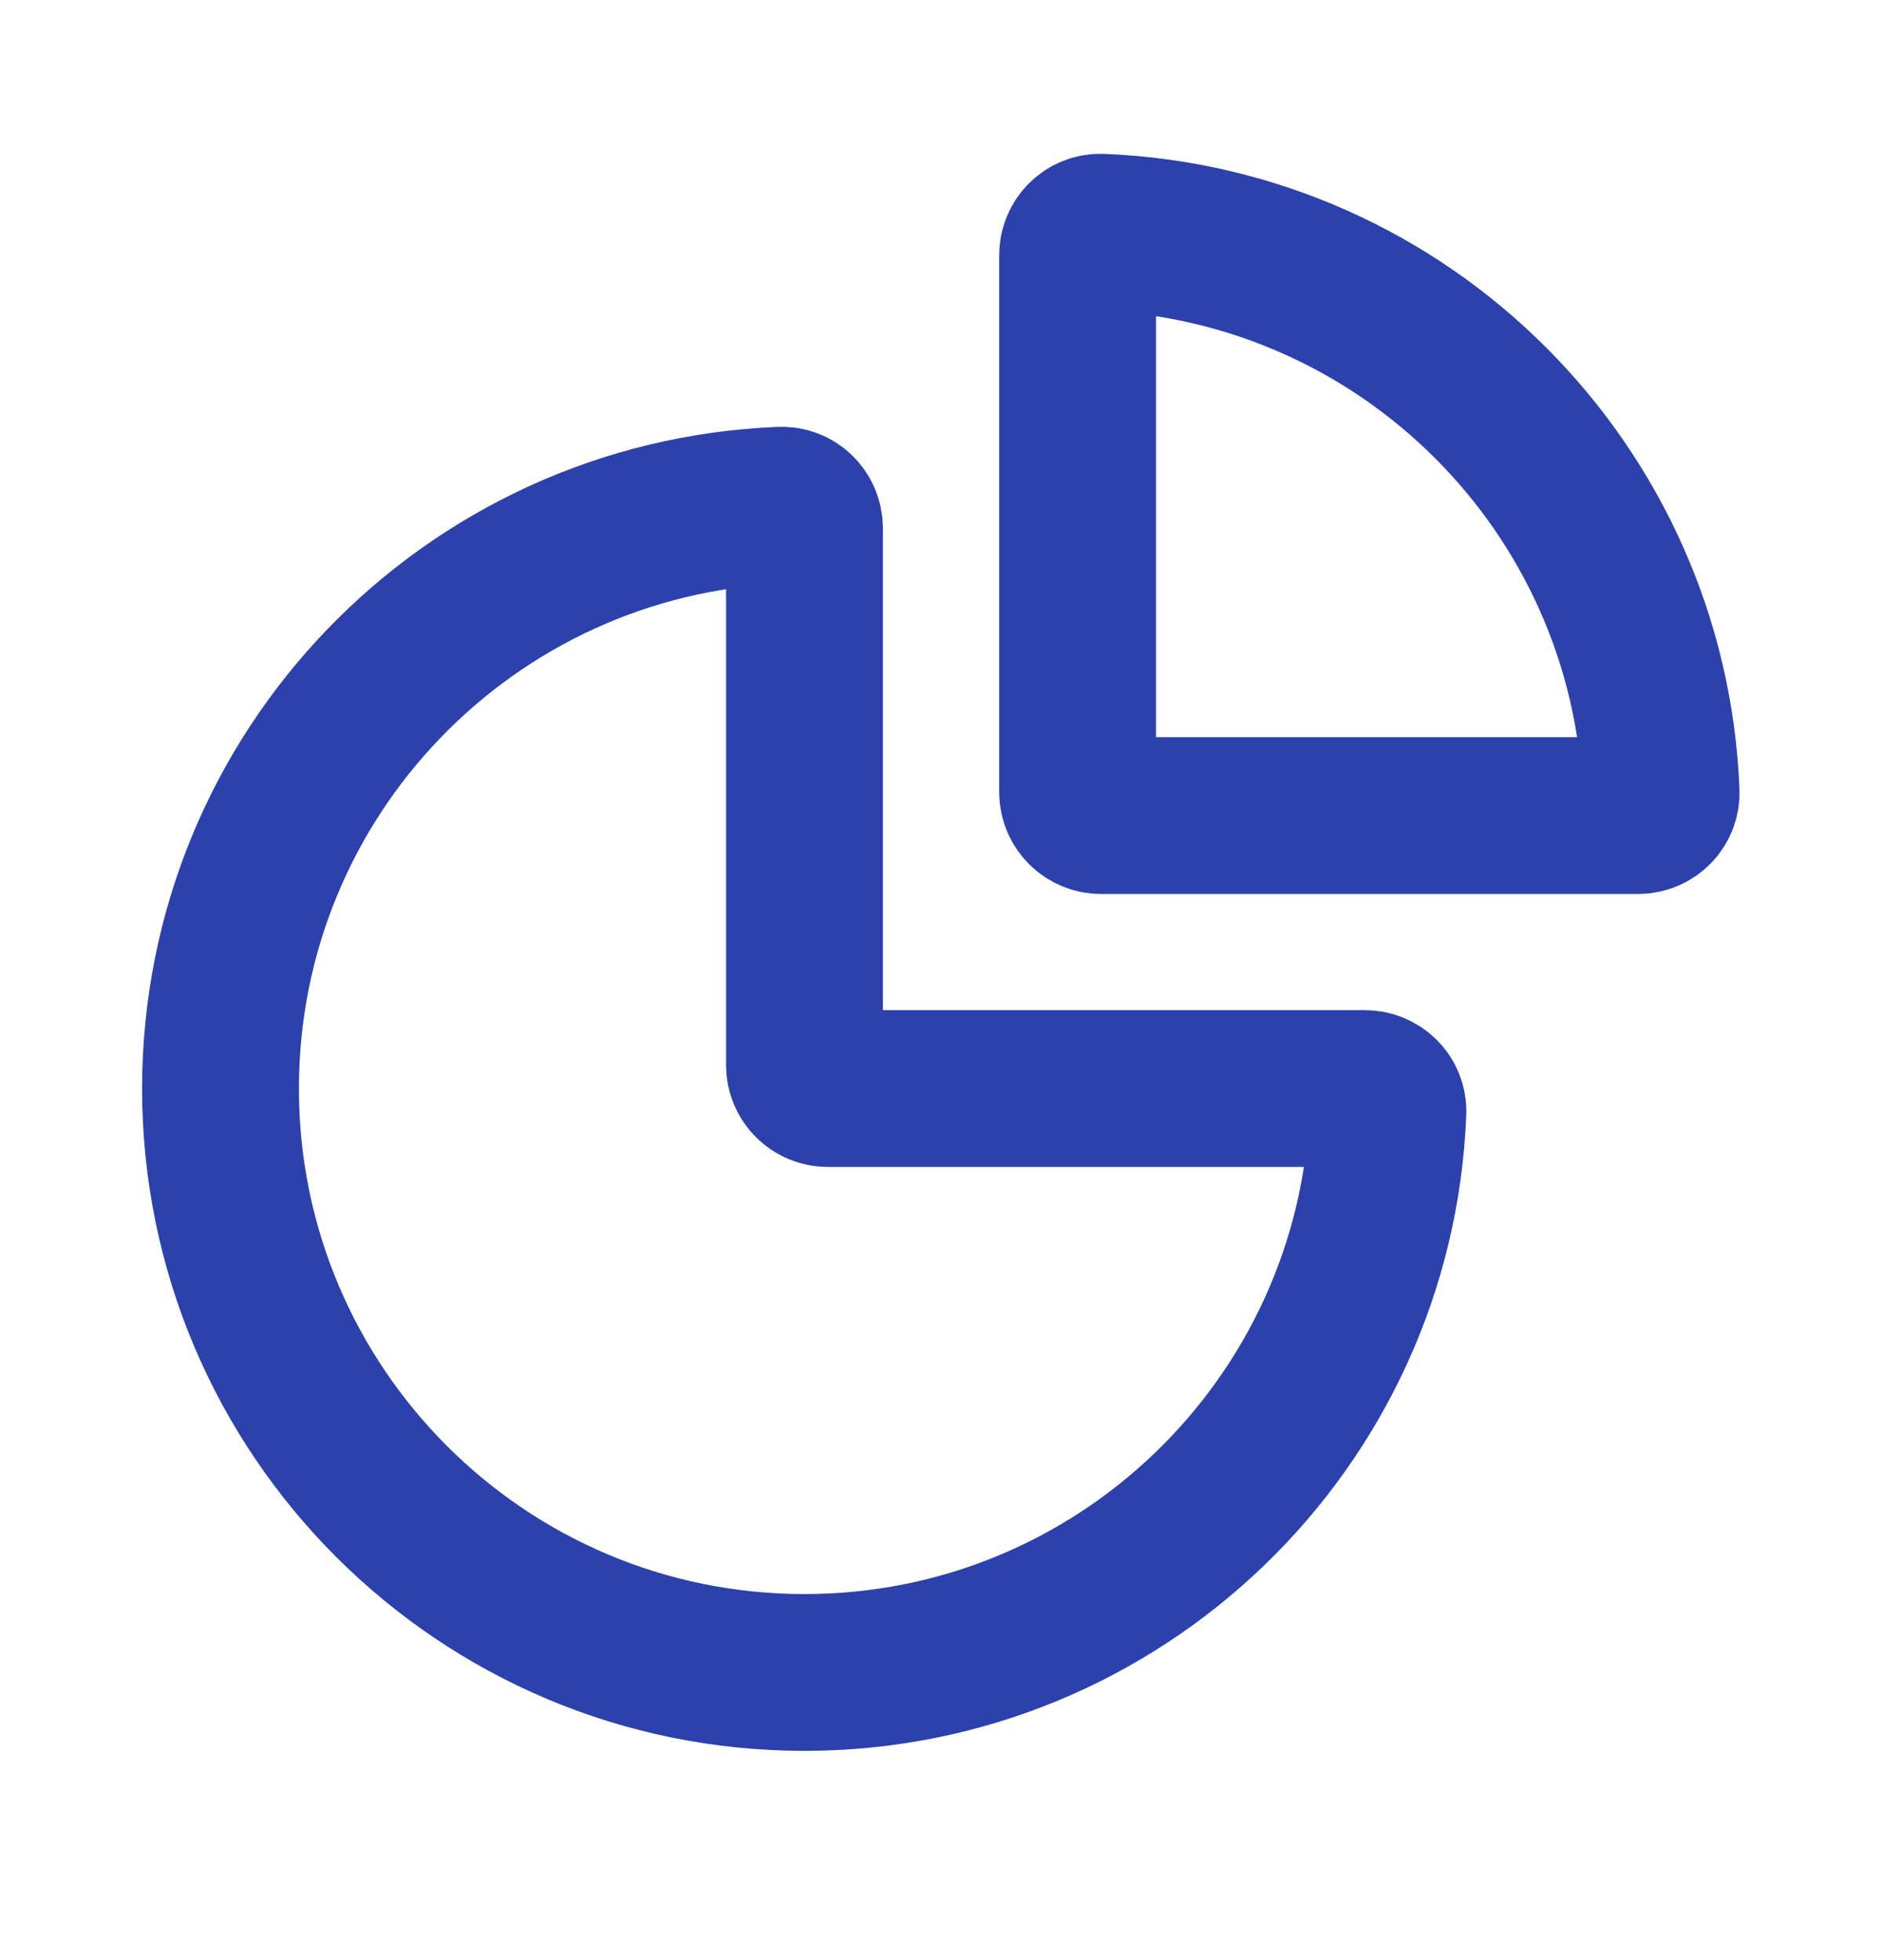 <svg width="24" height="25" viewBox="0 0 24 25" fill="none" xmlns="http://www.w3.org/2000/svg">
<path d="M10.259 21.331C14.271 21.331 17.542 18.158 17.699 14.185C17.706 14.019 17.571 13.884 17.405 13.884H10.559C10.393 13.884 10.259 13.75 10.259 13.584V6.738C10.259 6.572 10.124 6.437 9.959 6.444C5.985 6.602 2.812 9.872 2.812 13.884C2.812 17.997 6.146 21.331 10.259 21.331Z" stroke="#2D41AD" stroke-width="2" stroke-linejoin="round"/>
<path d="M21.183 10.102C21.029 6.228 17.916 3.116 14.043 2.962C13.877 2.955 13.742 3.09 13.742 3.256V10.102C13.742 10.268 13.877 10.402 14.042 10.402H20.889C21.054 10.402 21.189 10.268 21.183 10.102Z" stroke="#2D41AD" stroke-width="2" stroke-linejoin="round"/>
</svg>
